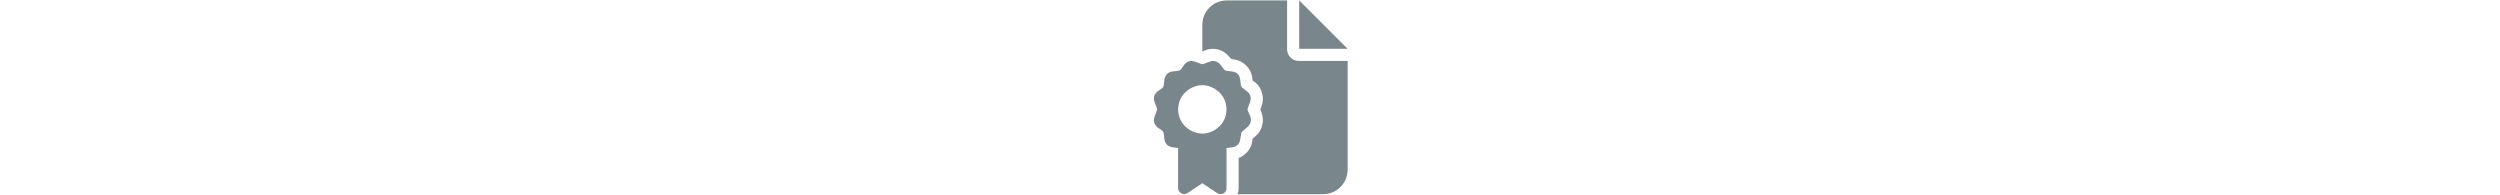 <!-- file-certificate icon by Free Icons (https://free-icons.github.io/free-icons/) -->
<svg xmlns="http://www.w3.org/2000/svg" height="2.5em" fill="#79878C" viewBox="0 0 512 512">
  <path
    d="M 130.977 64.496 Q 131.969 37.705 149.829 19.845 L 149.829 19.845 L 149.829 19.845 Q 167.69 1.984 194.481 0.992 L 353.24 0.992 L 353.24 0.992 L 353.24 128 L 353.24 128 Q 353.24 141.891 362.171 150.822 Q 371.101 159.752 384.992 159.752 L 512 159.752 L 512 159.752 L 512 445.519 L 512 445.519 Q 511.008 472.31 493.147 490.171 Q 475.287 508.031 448.496 509.023 L 223.256 509.023 L 223.256 509.023 Q 226.233 501.085 226.233 493.147 L 226.233 413.767 L 226.233 413.767 Q 227.225 413.767 228.217 412.775 Q 229.209 412.775 230.202 412.775 Q 240.124 407.814 250.047 396.899 Q 259.969 384.992 261.953 370.109 Q 262.946 365.147 262.946 363.163 Q 262.946 363.163 262.946 363.163 Q 264.93 361.178 268.899 358.202 Q 283.783 346.295 287.752 329.426 Q 292.713 311.566 285.767 293.705 Q 284.775 289.736 283.783 287.752 Q 283.783 287.752 282.791 286.76 Q 282.791 286.76 282.791 286.76 Q 283.783 284.775 285.767 279.814 Q 292.713 261.953 287.752 245.085 Q 283.783 227.225 268.899 215.318 Q 264.93 212.341 262.946 211.349 Q 262.946 211.349 262.946 210.357 Q 262.946 209.364 261.953 204.403 Q 261.953 204.403 261.953 203.411 Q 258.977 184.558 246.078 171.659 Q 233.178 158.76 214.326 155.783 Q 209.364 155.783 207.38 154.791 Q 207.38 154.791 207.38 154.791 Q 205.395 152.806 202.419 149.829 Q 190.512 134.946 173.643 129.984 Q 155.783 125.023 137.922 131.969 Q 133.953 133.953 131.969 134.946 Q 131.969 134.946 130.977 134.946 L 130.977 134.946 L 130.977 134.946 L 130.977 64.496 L 130.977 64.496 Z M 512 128 L 384.992 128 L 512 128 L 384.992 128 L 384.992 0.992 L 384.992 0.992 L 512 128 L 512 128 Z M 112.124 161.736 L 128 167.69 L 112.124 161.736 L 128 167.69 Q 130.977 168.682 133.953 167.69 L 149.829 161.736 L 149.829 161.736 Q 166.698 155.783 177.612 168.682 L 188.527 182.574 L 188.527 182.574 Q 190.512 184.558 193.488 185.55 L 210.357 187.535 L 210.357 187.535 Q 227.225 190.512 230.202 207.38 L 232.186 224.248 L 232.186 224.248 Q 233.178 227.225 235.163 229.209 L 249.054 240.124 L 249.054 240.124 Q 261.953 251.039 256 267.907 L 250.047 283.783 L 250.047 283.783 Q 249.054 286.76 250.047 289.736 L 256.992 305.612 L 256.992 305.612 Q 261.953 321.488 249.054 333.395 L 236.155 344.31 L 236.155 344.31 Q 233.178 346.295 233.178 349.271 L 230.202 366.14 L 230.202 366.14 Q 227.225 383.008 210.357 385.984 L 194.481 387.969 L 194.481 387.969 L 194.481 493.147 L 194.481 493.147 Q 194.481 502.078 186.543 507.039 Q 177.612 511.008 169.674 506.047 L 130.977 480.248 L 130.977 480.248 L 92.279 506.047 L 92.279 506.047 Q 84.341 511.008 76.403 507.039 Q 67.473 502.078 67.473 493.147 L 67.473 387.969 L 67.473 387.969 L 52.589 385.984 L 52.589 385.984 Q 34.729 383.008 31.752 366.14 L 29.767 349.271 L 29.767 349.271 Q 28.775 345.302 26.791 343.318 L 12.899 333.395 L 12.899 333.395 Q 0 321.488 5.953 305.612 L 11.907 289.736 L 11.907 289.736 Q 12.899 286.76 11.907 283.783 L 5.953 267.907 L 5.953 267.907 Q 0 252.031 12.899 240.124 L 26.791 230.202 L 26.791 230.202 Q 28.775 228.217 29.767 224.248 L 31.752 208.372 L 31.752 208.372 Q 34.729 190.512 51.597 187.535 L 68.465 185.55 L 68.465 185.55 Q 72.434 184.558 74.419 182.574 L 84.341 168.682 L 84.341 168.682 Q 95.256 155.783 112.124 161.736 L 112.124 161.736 Z M 194.481 286.76 Q 193.488 251.039 162.729 232.186 Q 130.977 214.326 99.225 232.186 Q 68.465 251.039 67.473 286.76 Q 68.465 322.481 99.225 341.333 Q 130.977 359.194 162.729 341.333 Q 193.488 322.481 194.481 286.76 L 194.481 286.76 Z"
  />
</svg>